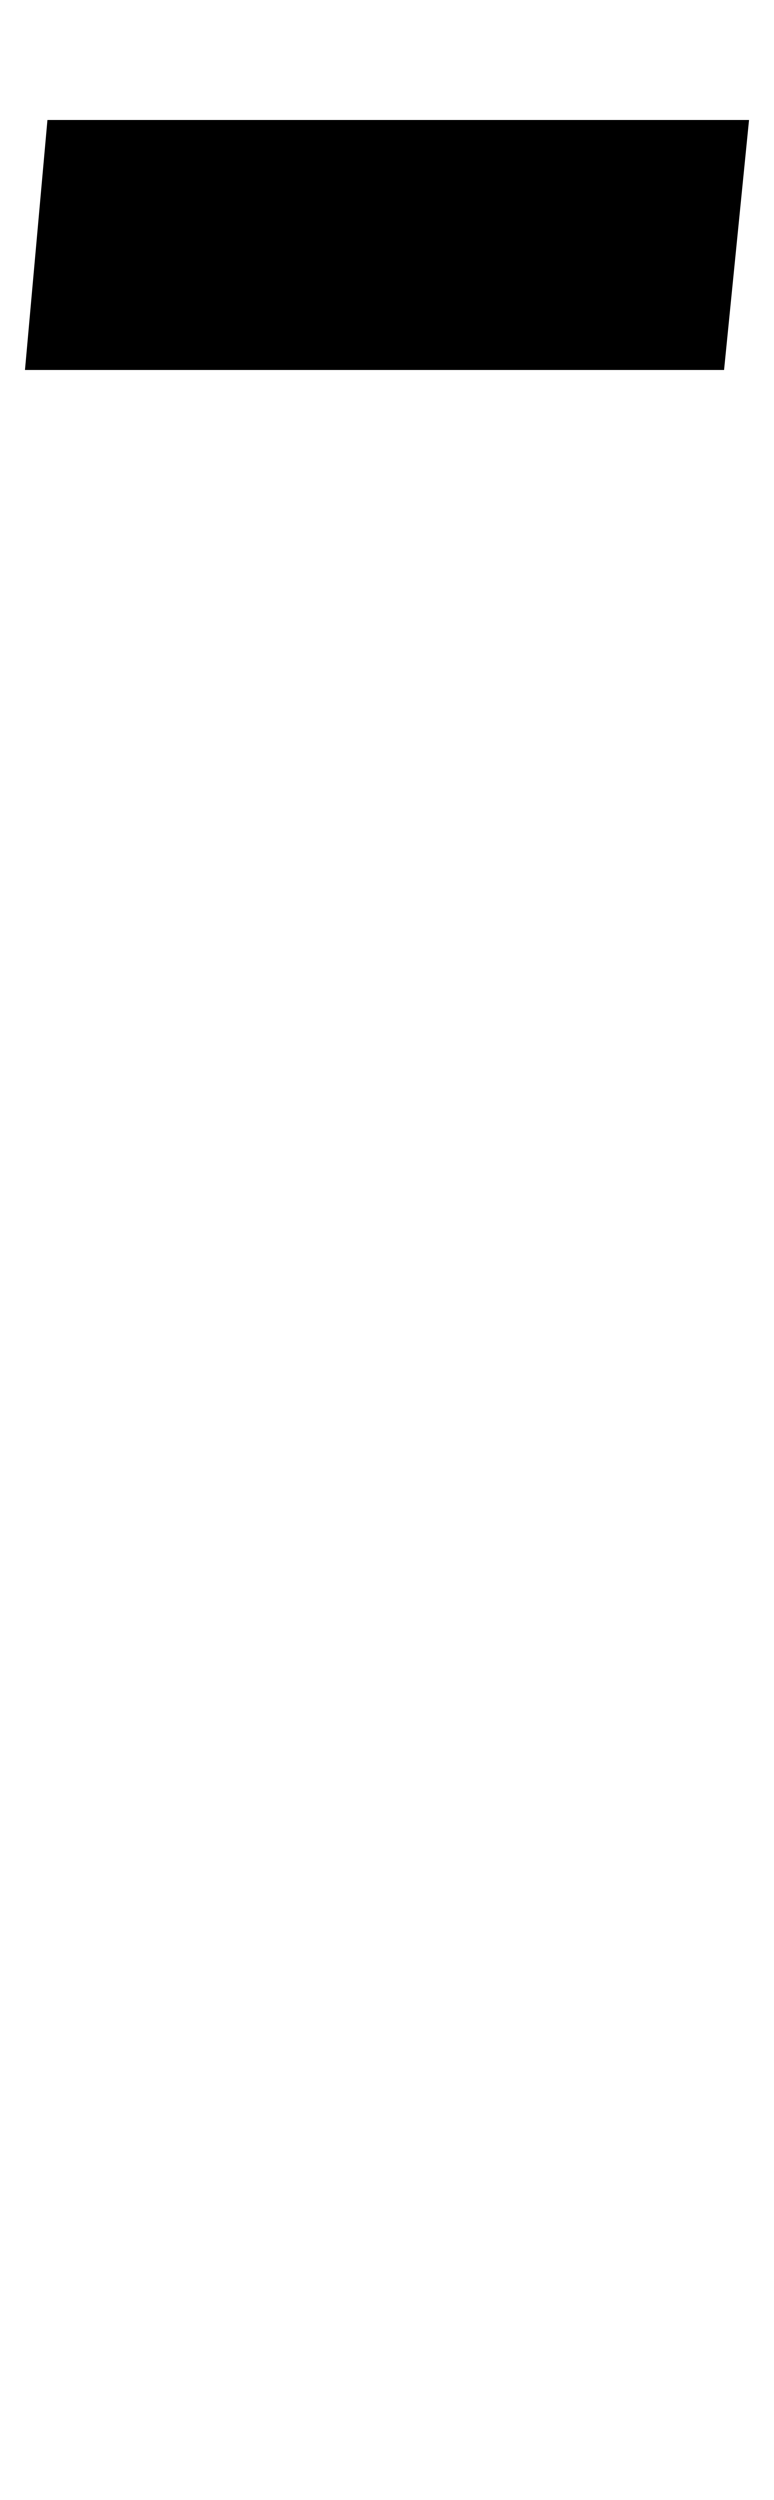 <?xml version="1.0" standalone="no"?>
<!DOCTYPE svg PUBLIC "-//W3C//DTD SVG 1.1//EN" "http://www.w3.org/Graphics/SVG/1.1/DTD/svg11.dtd" >
<svg xmlns="http://www.w3.org/2000/svg" xmlns:xlink="http://www.w3.org/1999/xlink" version="1.1" viewBox="-95 0 310 1000">
  <g transform="matrix(1 0 0 -1 0 800)">
   <path fill="currentColor"
d="M205 752l-10 -100h-280l9 100h281z" />
  </g>

</svg>
